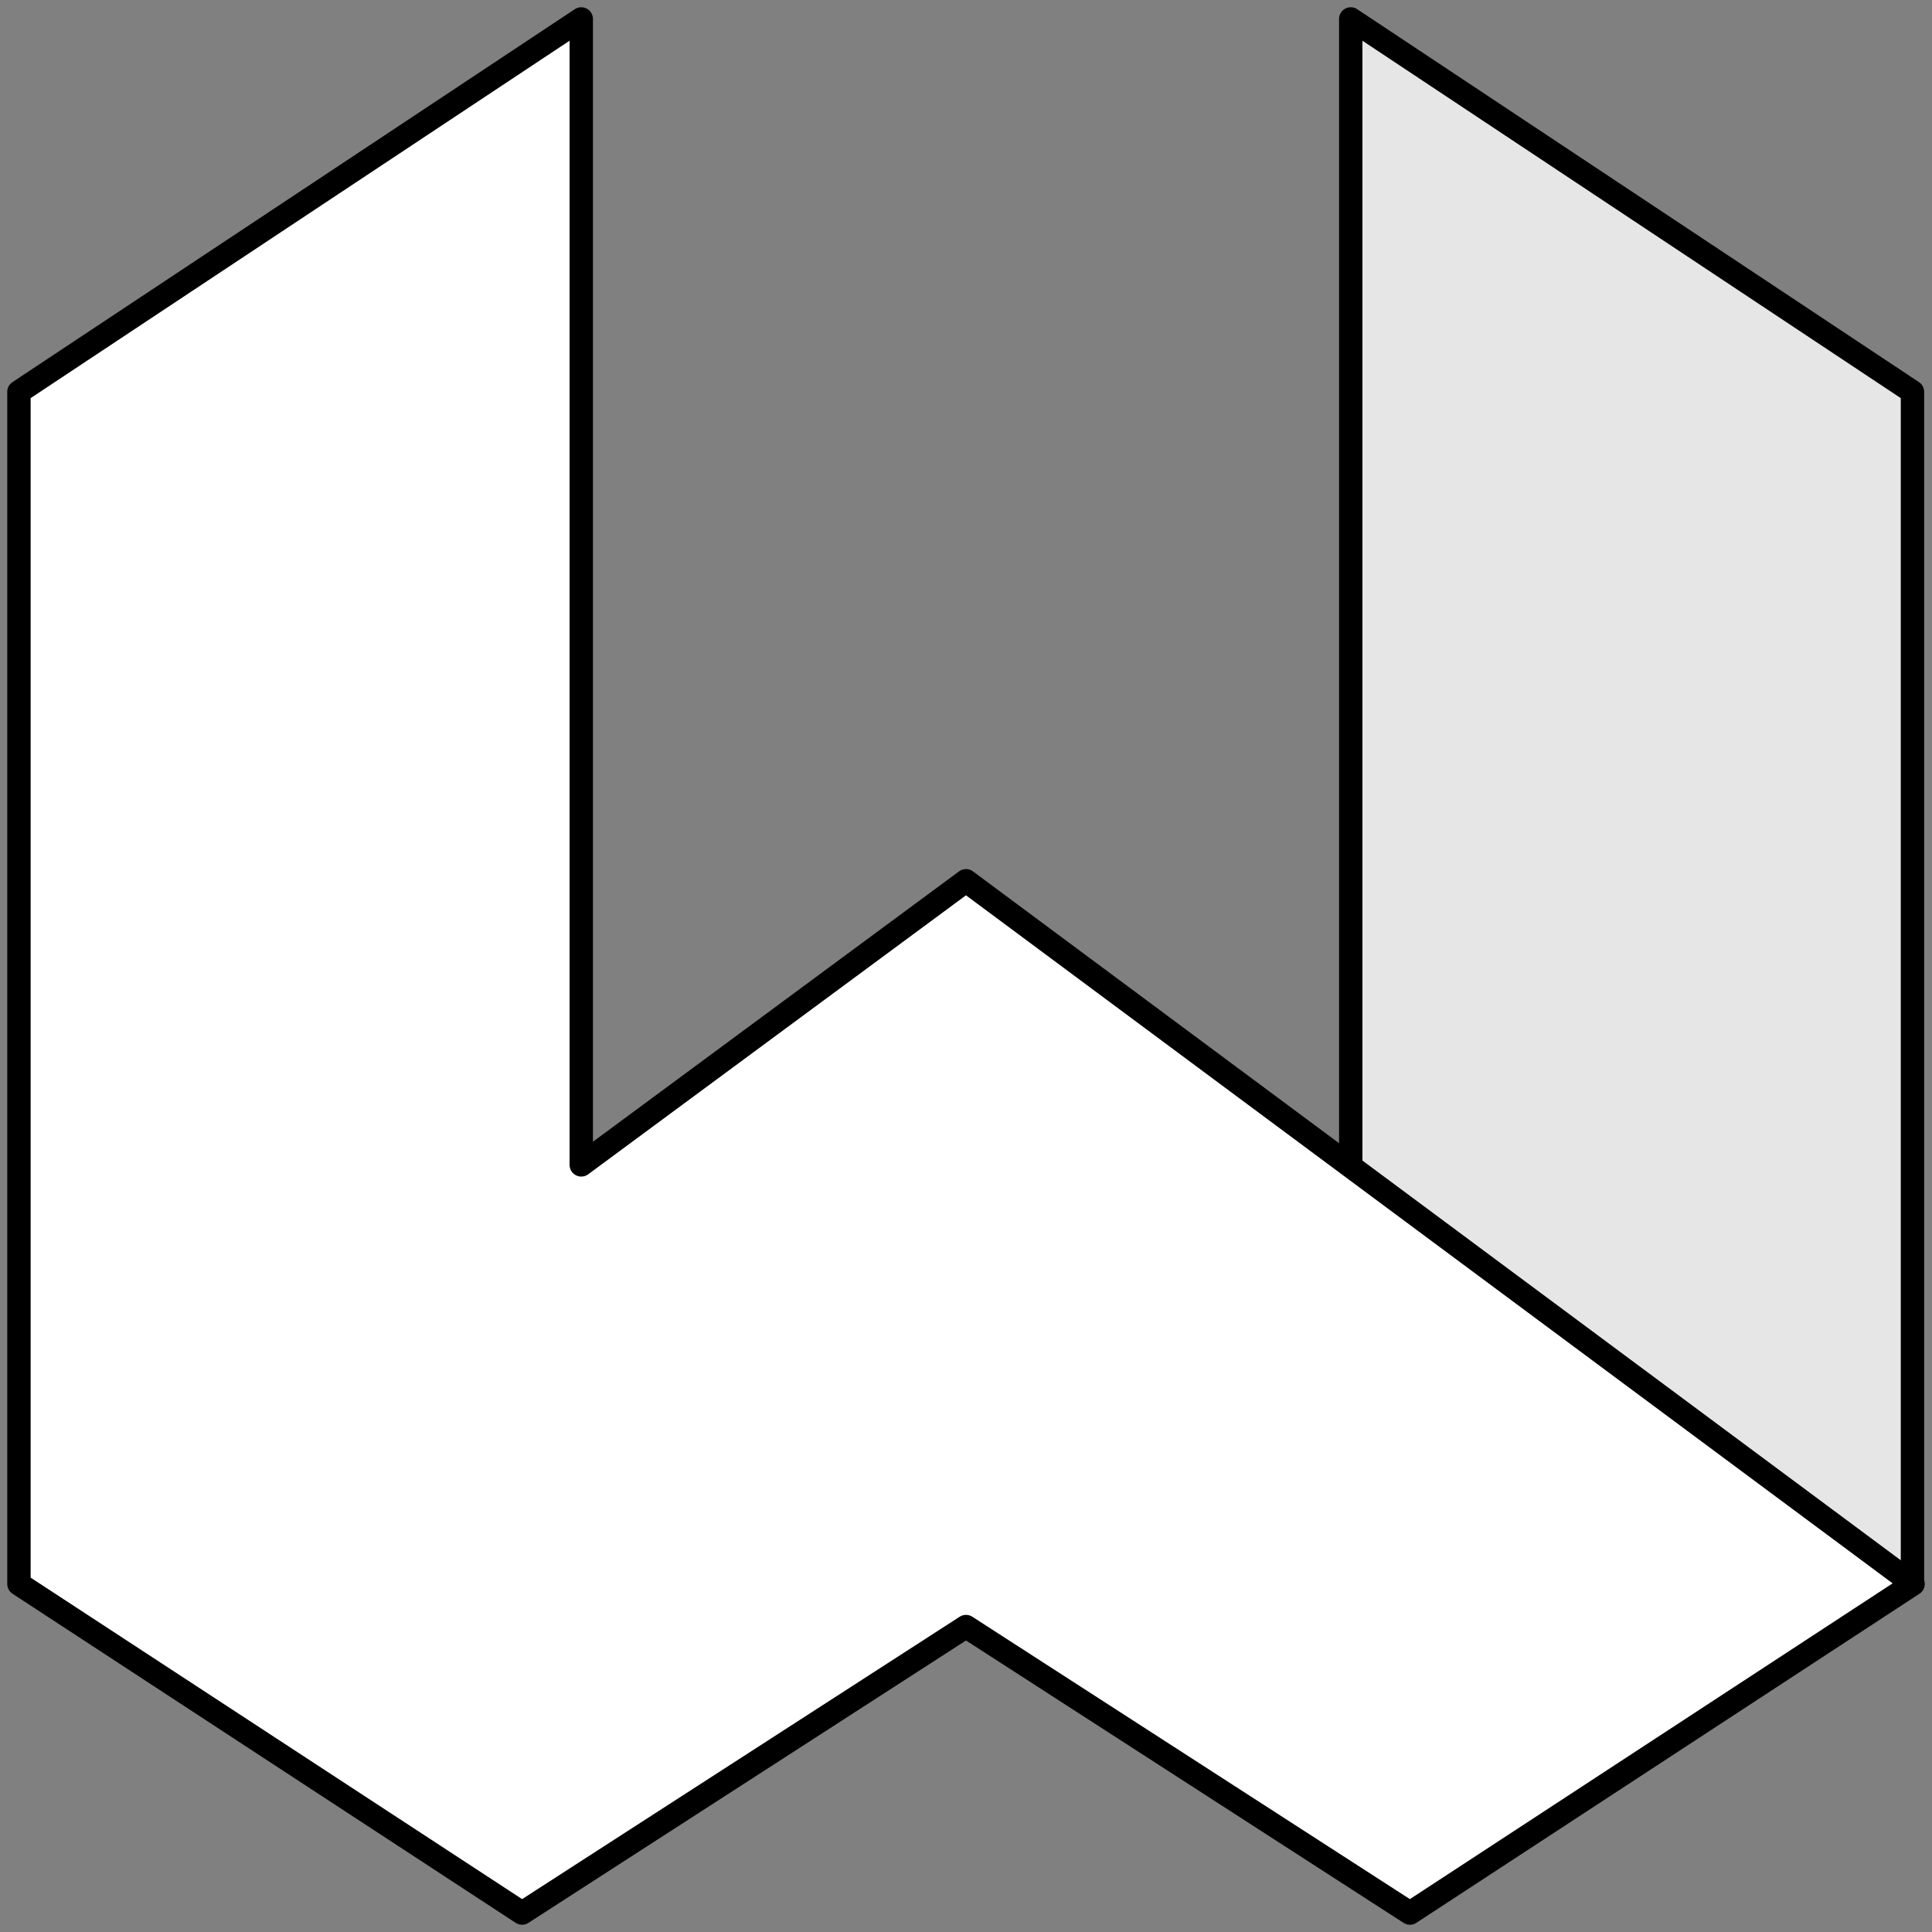 <svg xmlns="http://www.w3.org/2000/svg" viewBox="-0.32 -0.32 32.64 32.64"><rect x="-0.32" y="-0.32" width="32.64" height="32.64" fill="#808080" stroke="none"/><path fill="#e6e6e6" d="M26.55 23.44l5.44 3V6.3L22.5 0v19.4z" stroke="#000" stroke-width=".395" stroke-linejoin="round"/><path fill="#fff" d="M9.5 0L0 6.3v20.14L8.5 32l7.5-4.84L23.5 32l8.5-5.56-16-11.88-6.5 4.8V.02z" stroke="#000" stroke-width=".395" stroke-linejoin="round"/></svg>